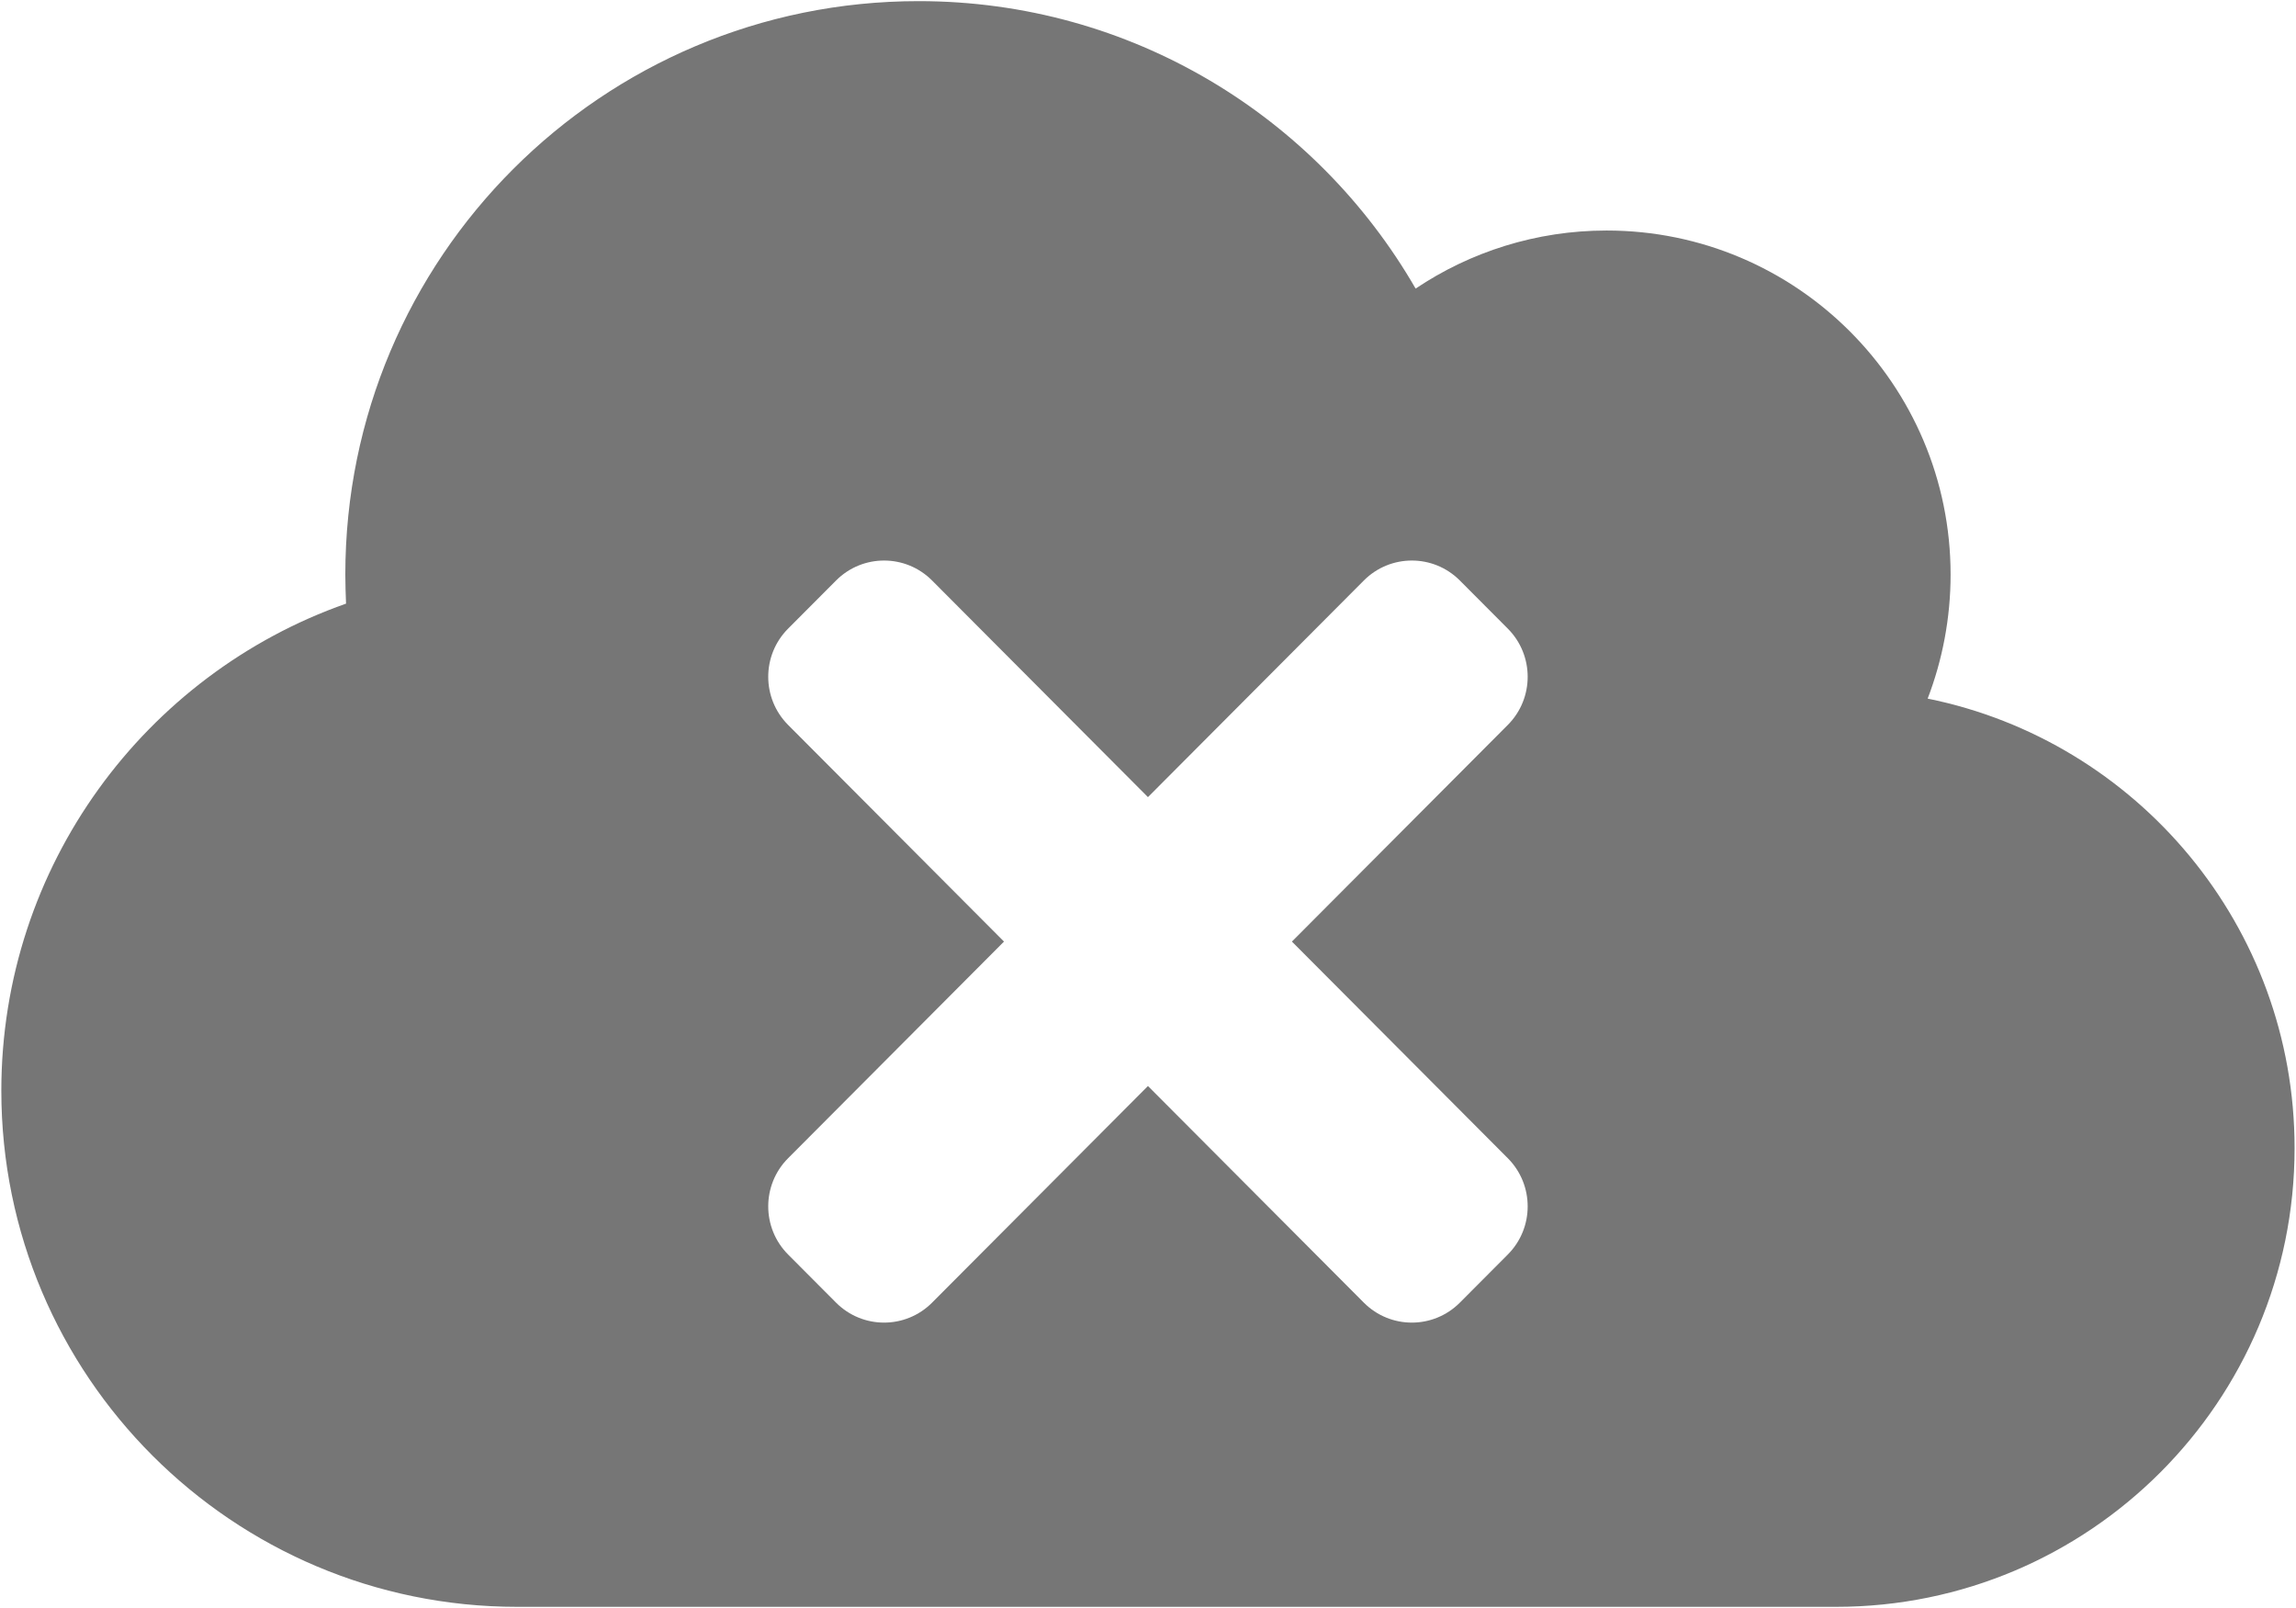 <svg width="835" height="585" viewBox="0 0 835 585" fill="none" xmlns="http://www.w3.org/2000/svg">
<path fill-rule="evenodd" clip-rule="evenodd" d="M709.384 208.984C709.384 224.887 706.386 240.139 701.044 254.087C777.146 269.469 834.484 336.864 834.484 417.555C834.484 509.717 759.815 584.412 667.684 584.412H188.134C84.535 584.412 0.484 500.332 0.484 396.698C0.484 314.834 52.869 245.223 125.844 219.542C125.714 216.023 125.584 212.503 125.584 208.984C125.584 93.748 218.887 0.412 334.084 0.412C411.359 0.412 478.731 42.387 514.827 104.959C534.635 91.662 558.612 83.841 584.284 83.841C653.349 83.841 709.384 139.894 709.384 208.984ZM548.353 263.658L469.835 342.453L548.353 421.248C557.989 430.925 557.989 446.602 548.353 456.272L530.903 473.784C521.268 483.453 505.638 483.453 496.002 473.784L417.484 394.988L338.965 473.784C329.33 483.453 313.7 483.453 304.064 473.784L286.614 456.272C276.979 446.595 276.979 430.917 286.614 421.248L365.133 342.453L286.614 263.658C276.979 253.981 276.979 238.304 286.614 228.634L304.064 211.123C313.707 201.453 329.33 201.453 338.965 211.123L417.484 289.918L496.002 211.123C505.645 201.453 521.268 201.453 530.903 211.123L548.353 228.634C557.989 238.311 557.989 253.989 548.353 263.658Z" fill="#767676"/>
</svg>
